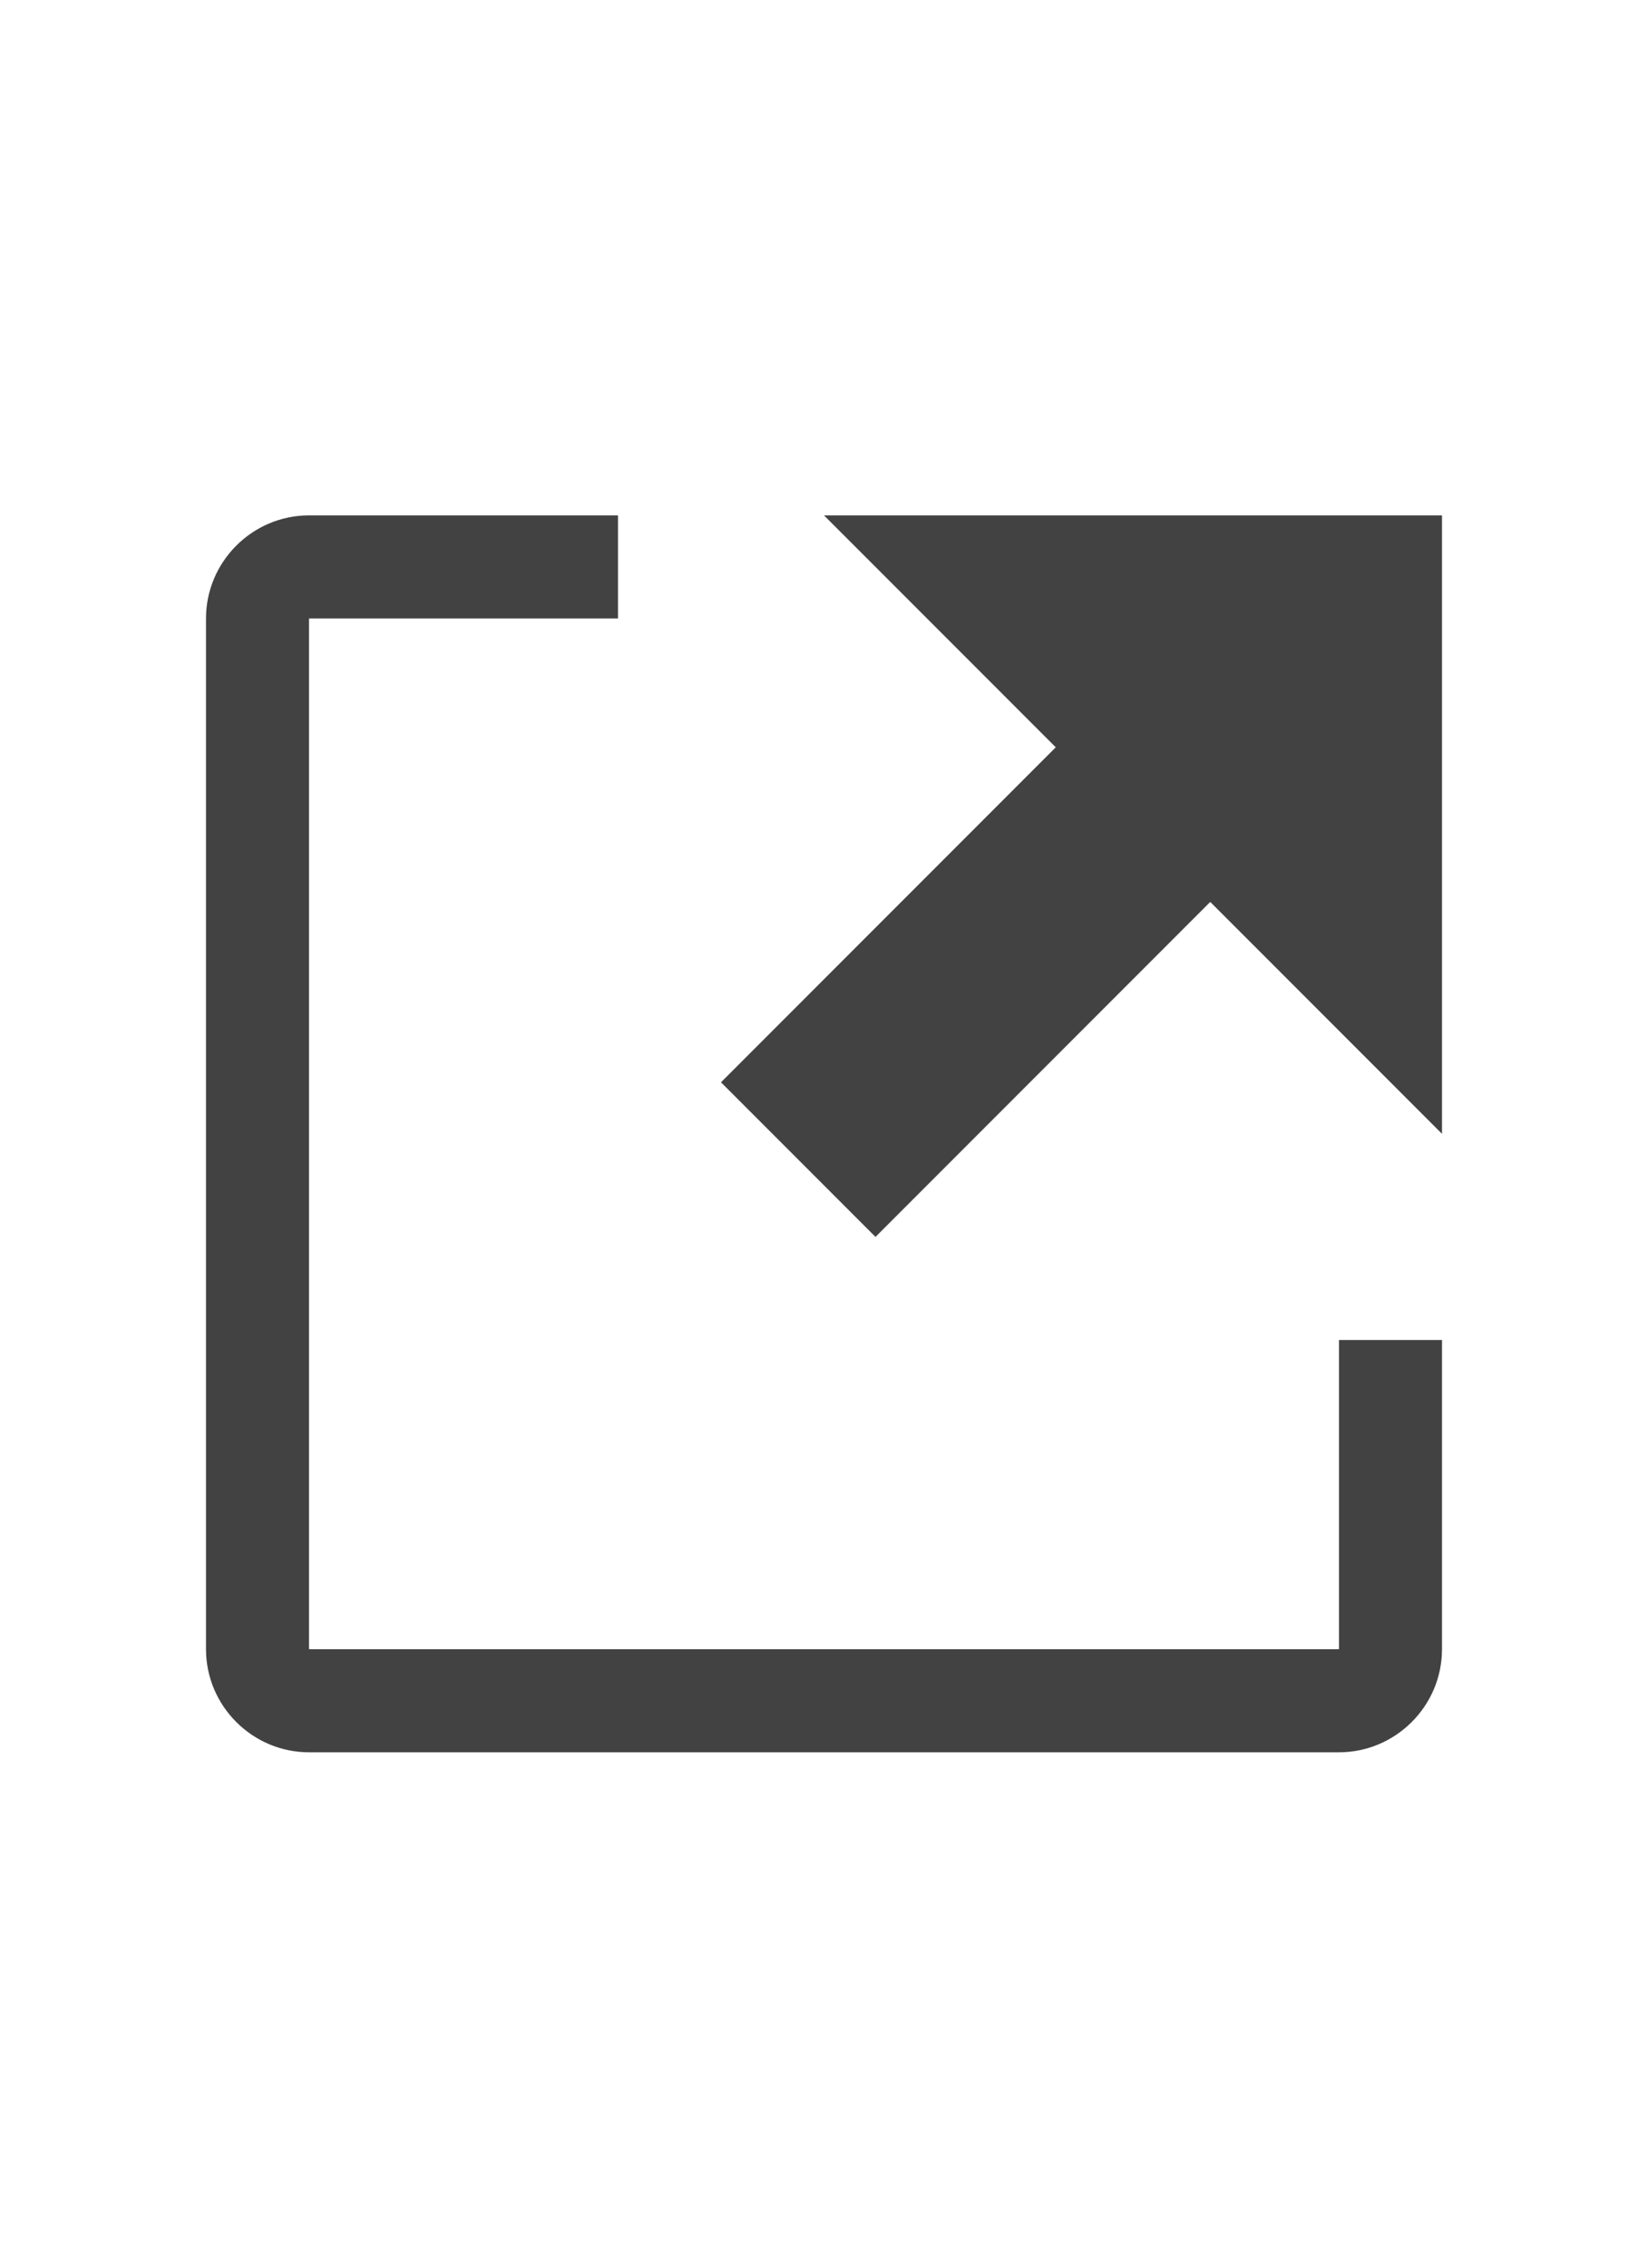 <?xml version="1.0" encoding="utf-8"?>
<svg xmlns="http://www.w3.org/2000/svg" viewBox="0 0 16 22">
    <path fill="#424242" d="M13 13h1v3c0 .55-.45 1-1 1H3c-.55 0-1-.45-1-1V6c0-.55.45-1 1-1h3v1H3v10h10v-3zM8 5l2.25 2.25L7 10.5 8.5 12l3.25-3.25L14 11V5H8z"/>
</svg>